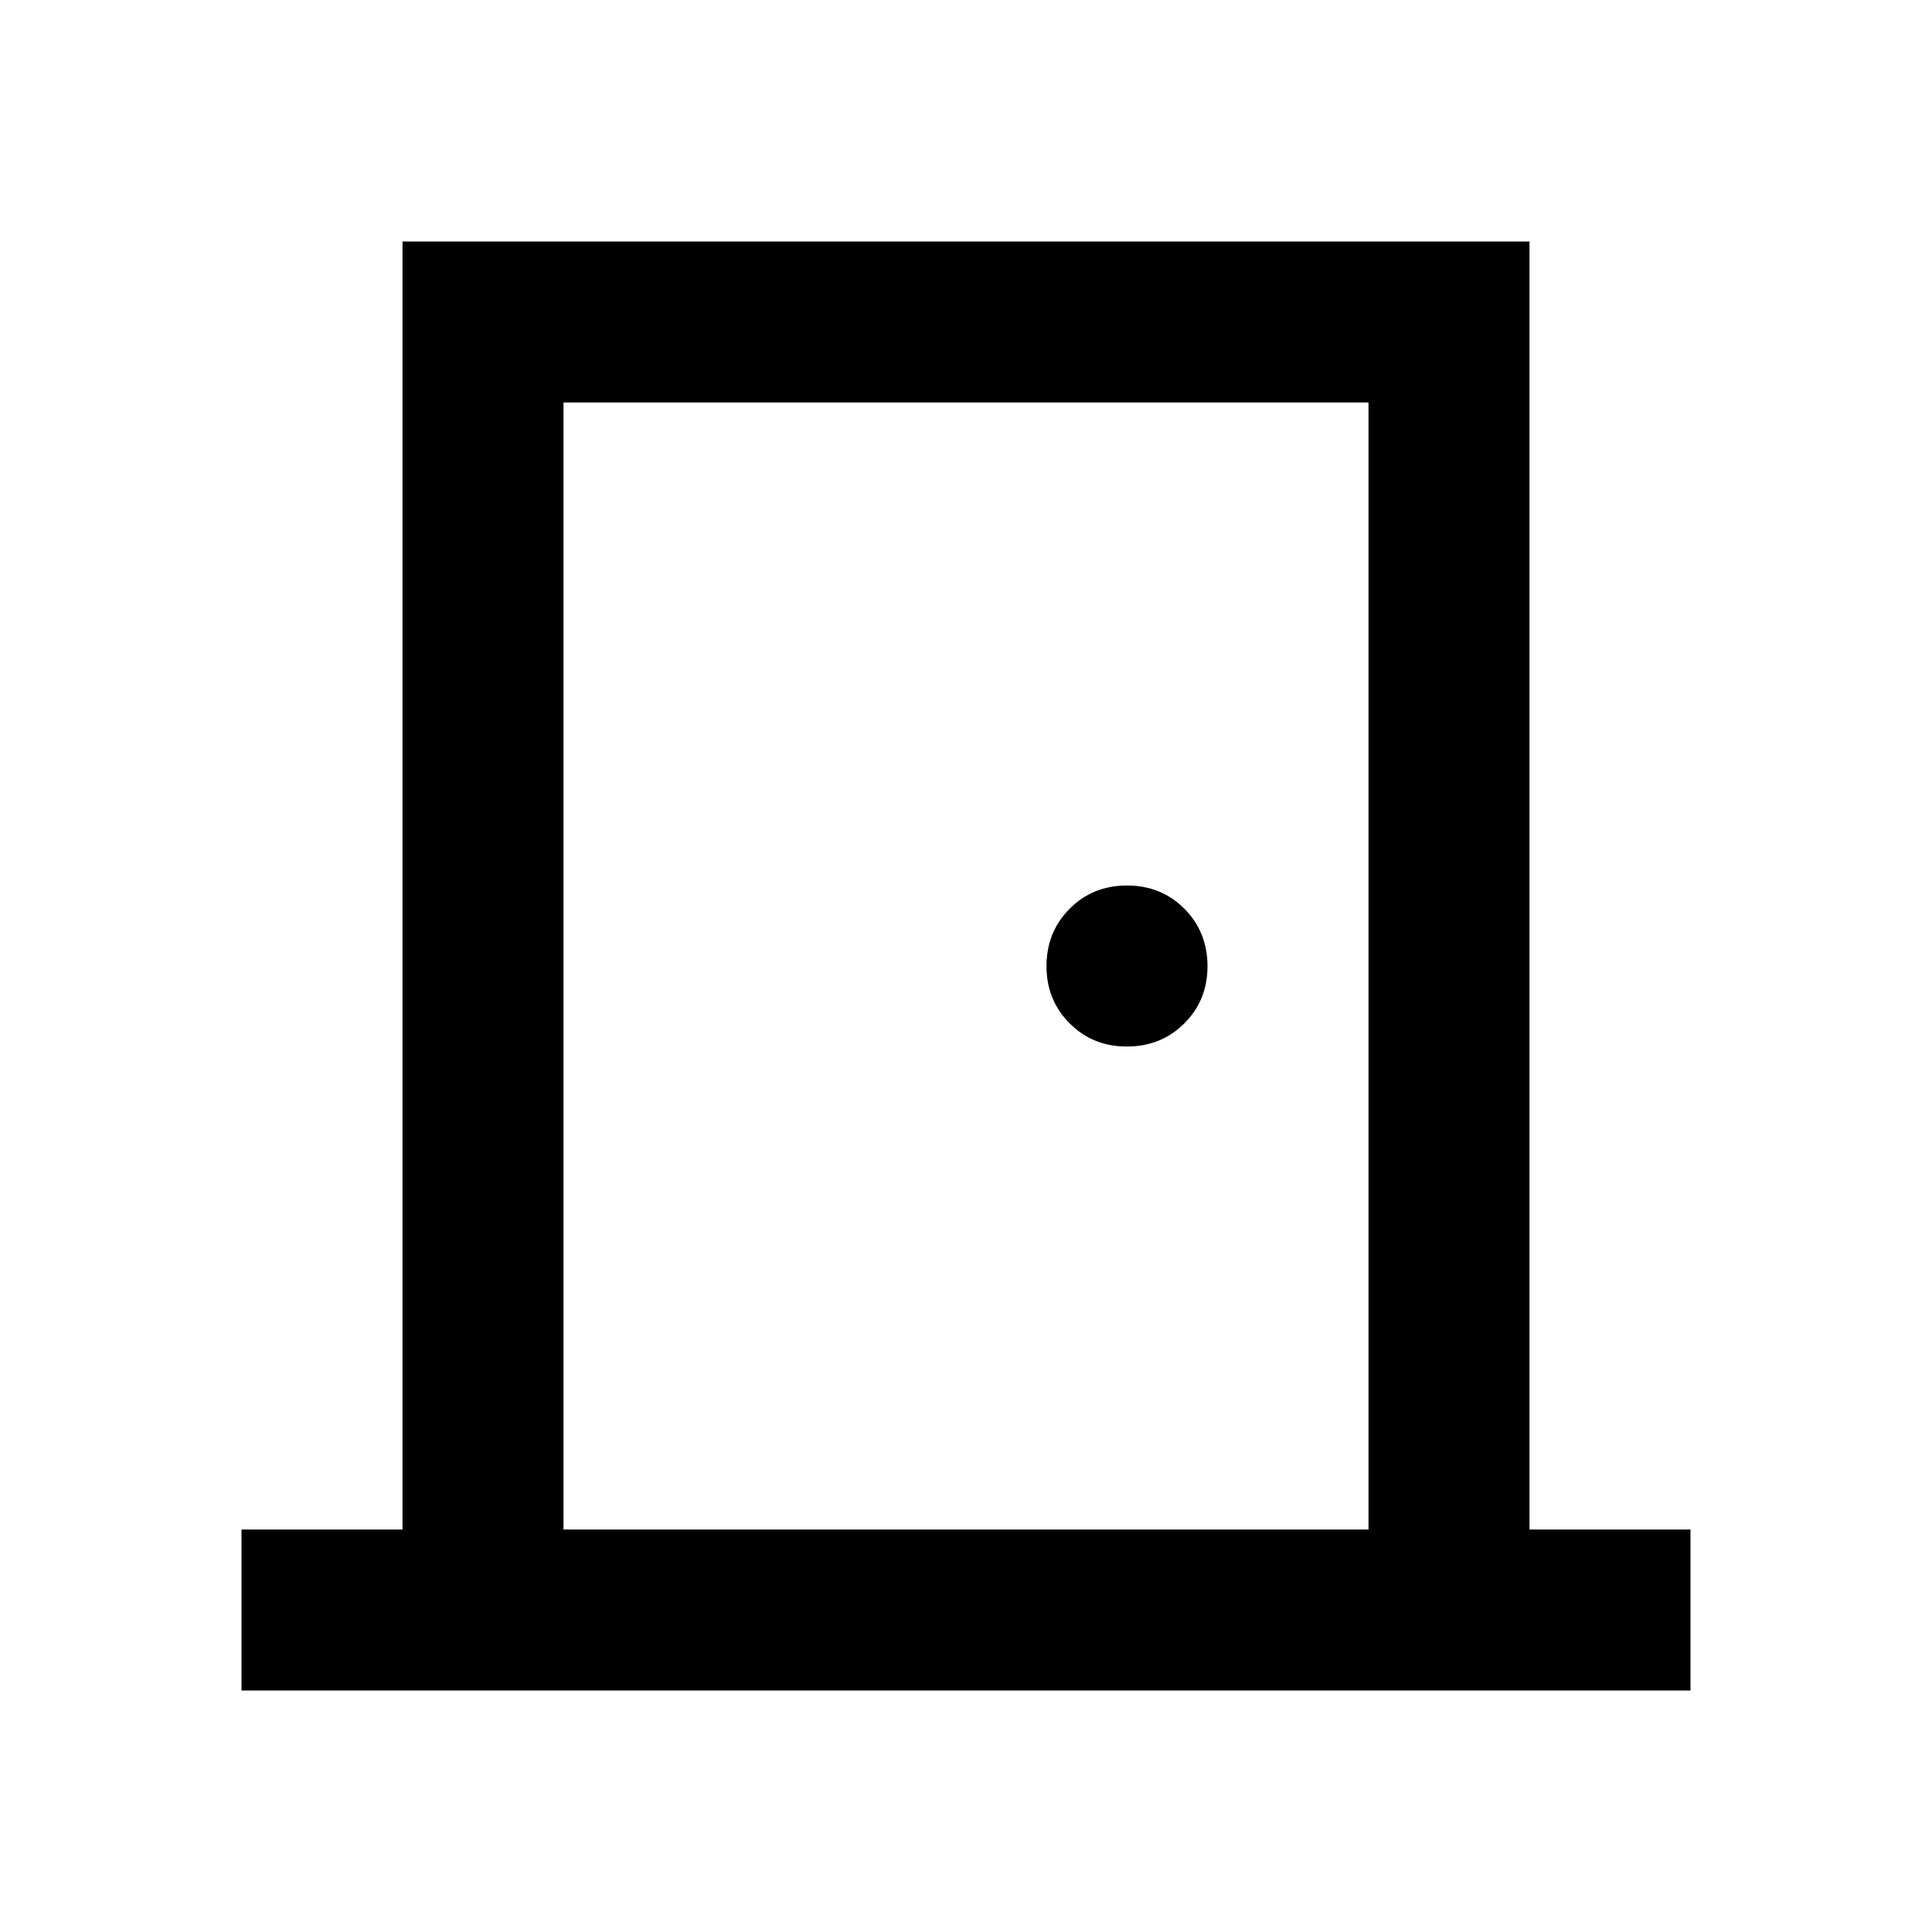 <svg xmlns="http://www.w3.org/2000/svg" xmlns:xlink="http://www.w3.org/1999/xlink" width="24" height="24" viewBox="0 0 24 24"><path fill="currentColor" d="M3 21v-2h2V3h14v16h2v2zm4-2h10V5H7zm7-6q.425 0 .713-.288T15 12t-.288-.712T14 11t-.712.288T13 12t.288.713T14 13M7 5v14z"/></svg>
